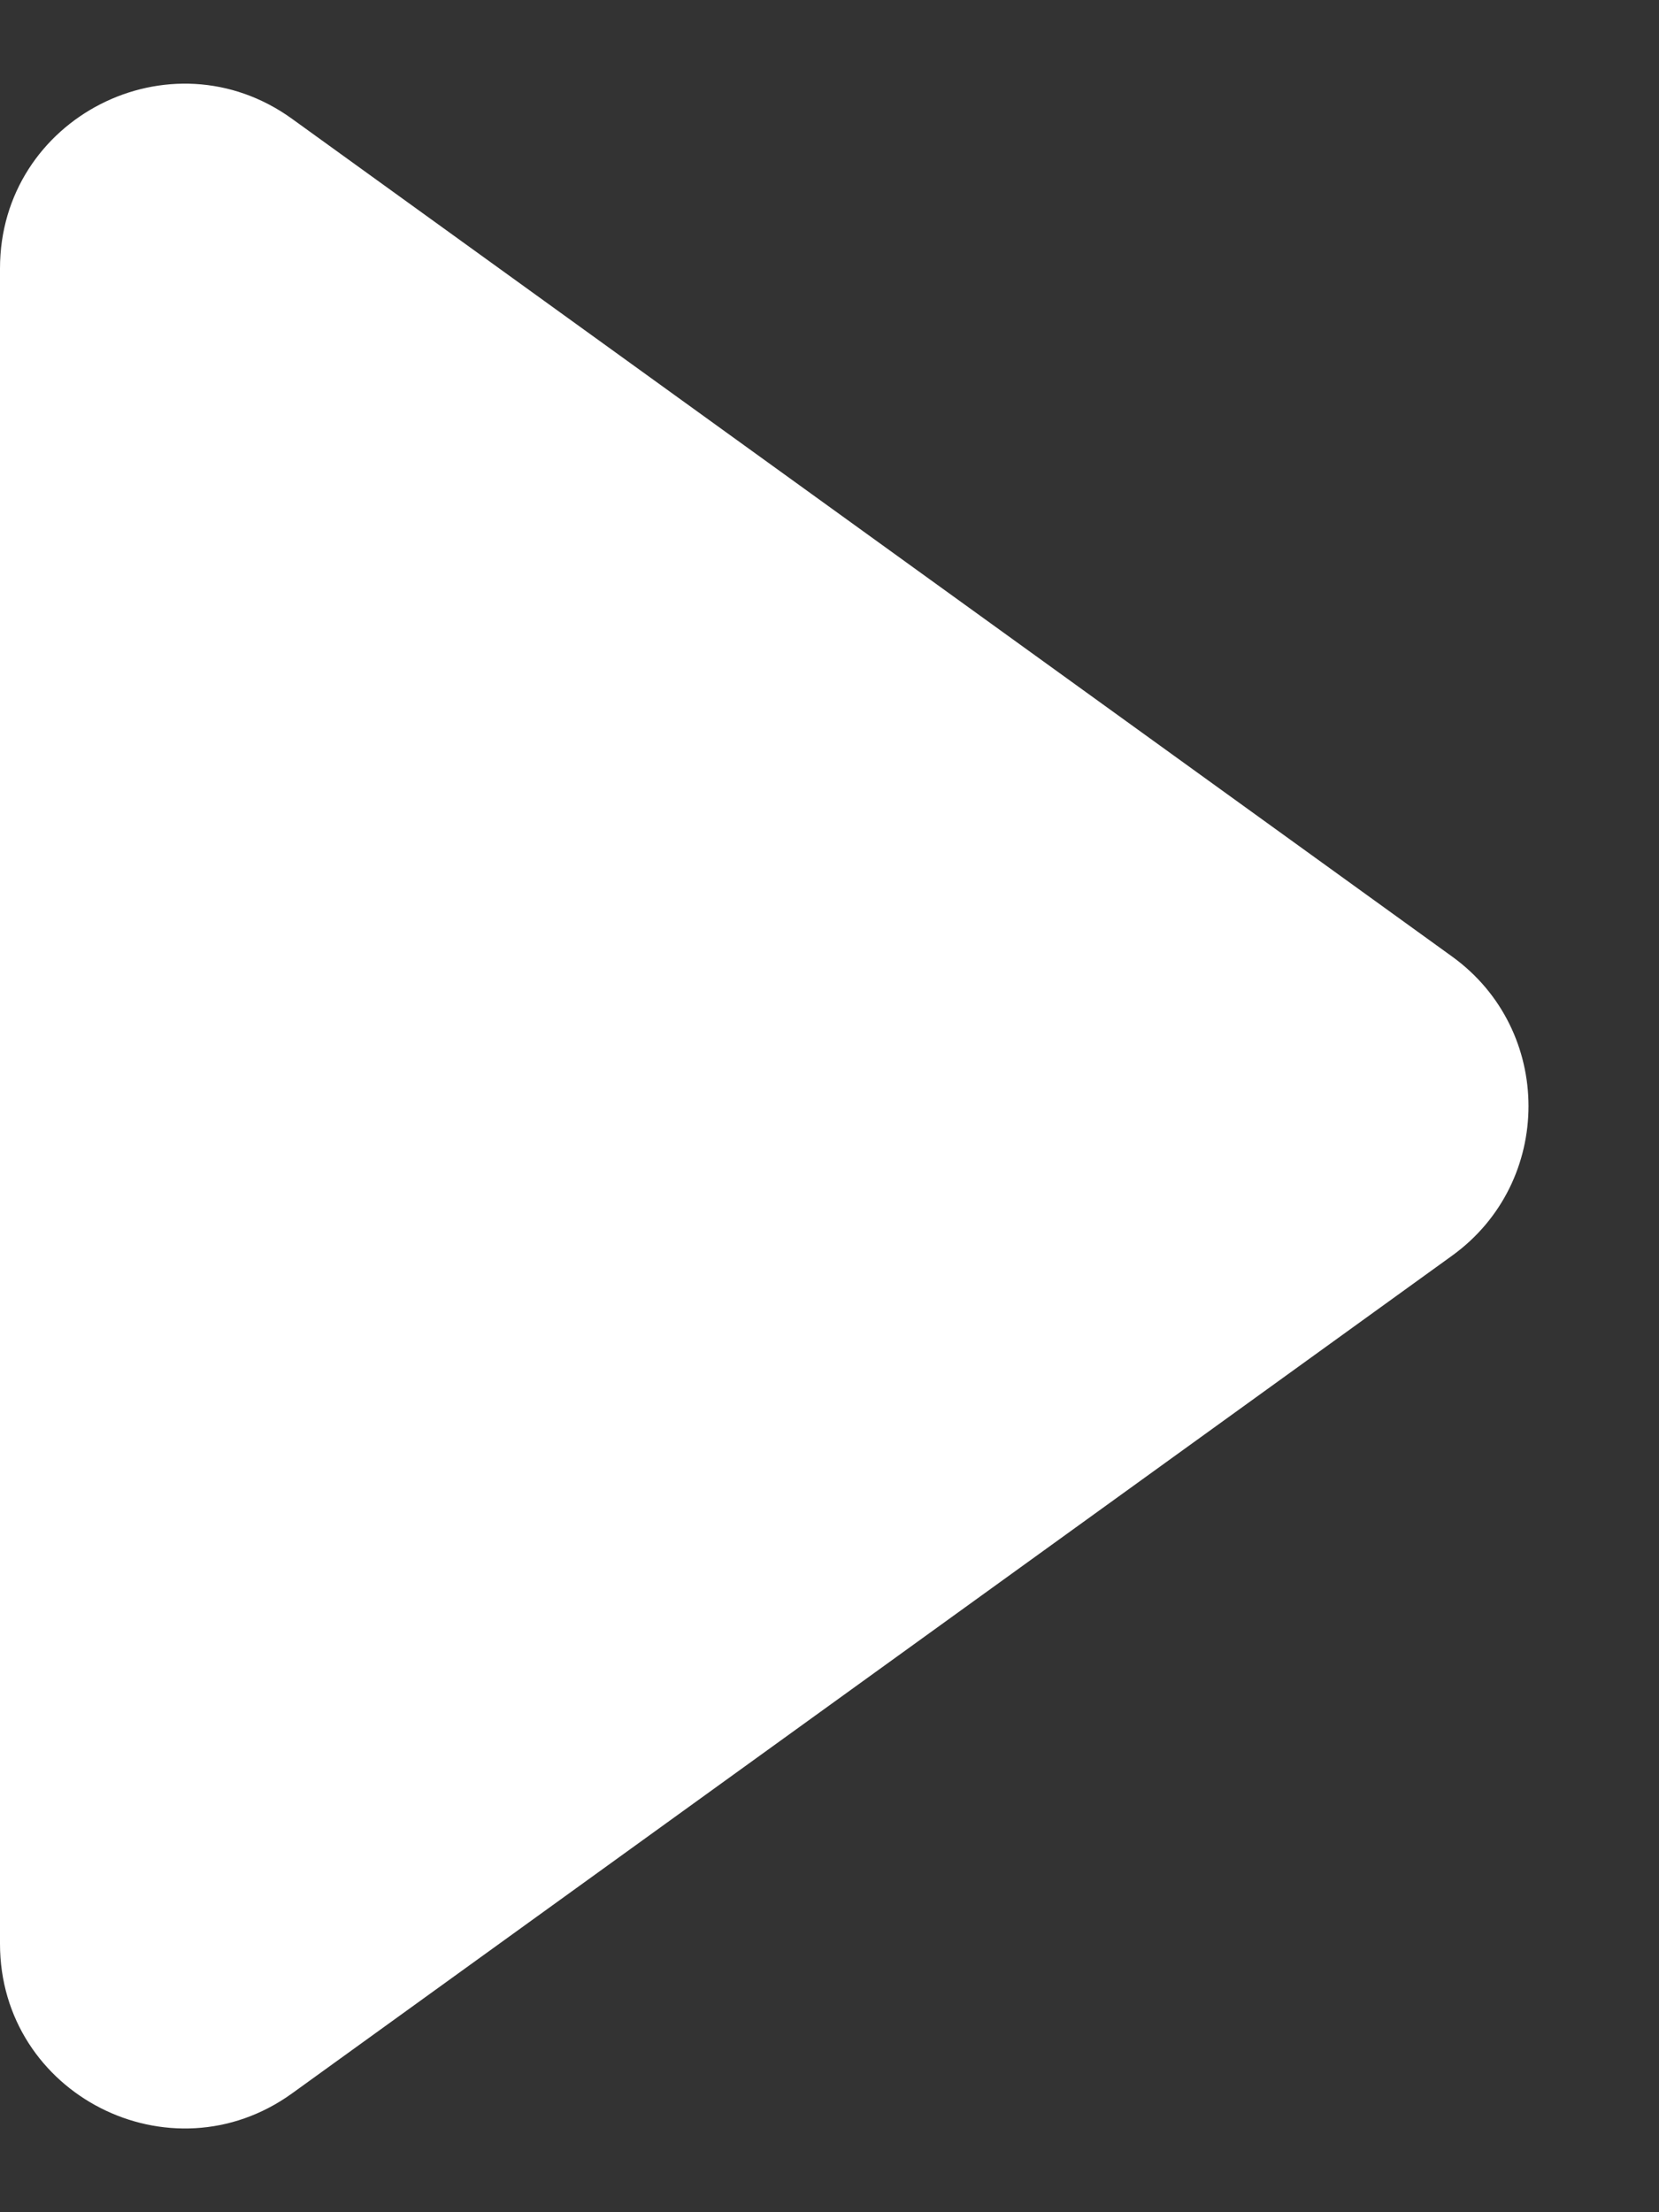 <svg width="9" height="12" viewBox="0 0 9 12" fill="none" xmlns="http://www.w3.org/2000/svg">
<rect x="0" y="0" width="9" height="12" fill="#333333" stroke="none"/>
<path d="M7.878 6.811C8.43 6.412 8.43 5.588 7.878 5.189L1.585 0.645C0.924 0.167 0 0.64 0 1.456V10.544C0 11.36 0.924 11.832 1.585 11.355L7.878 6.811Z" fill="white"/>
</svg>
